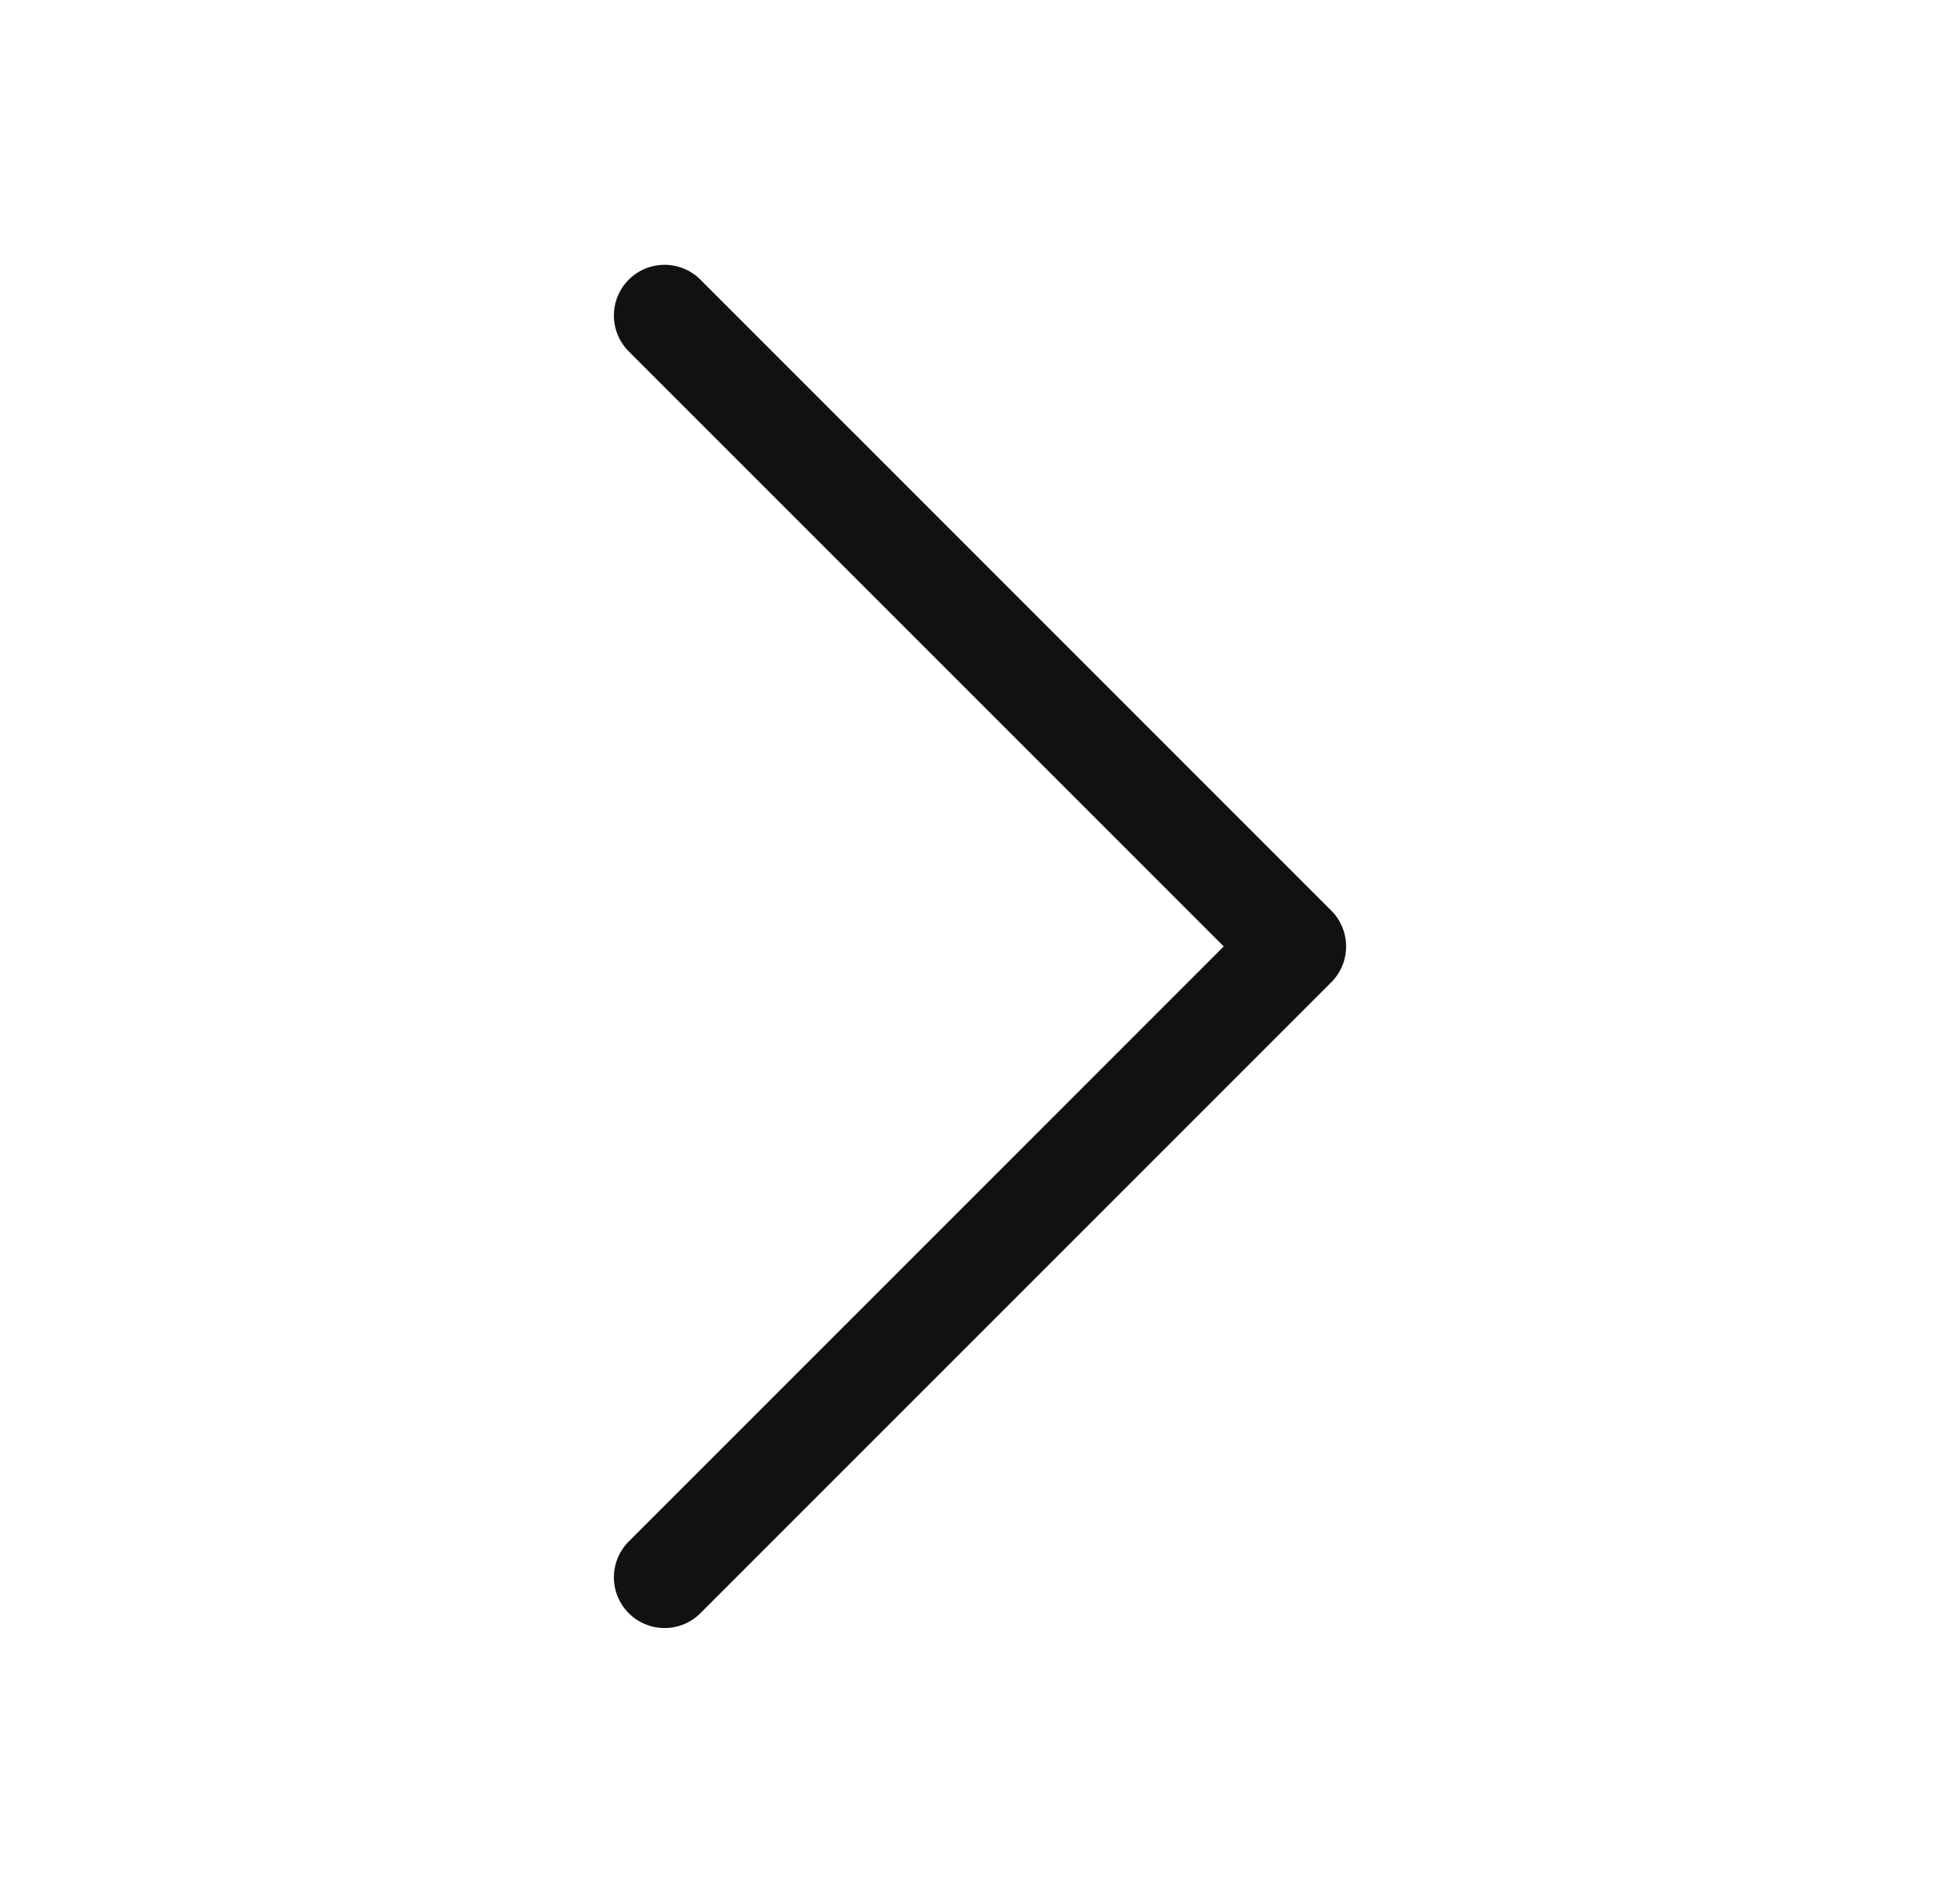 <svg width="29" height="28" viewBox="0 0 29 28" fill="none" xmlns="http://www.w3.org/2000/svg">
<path d="M9.833 23.333L19.167 14L9.833 4.667" stroke="#111111" stroke-width="1.5" stroke-linecap="round" stroke-linejoin="round"/>
</svg>

